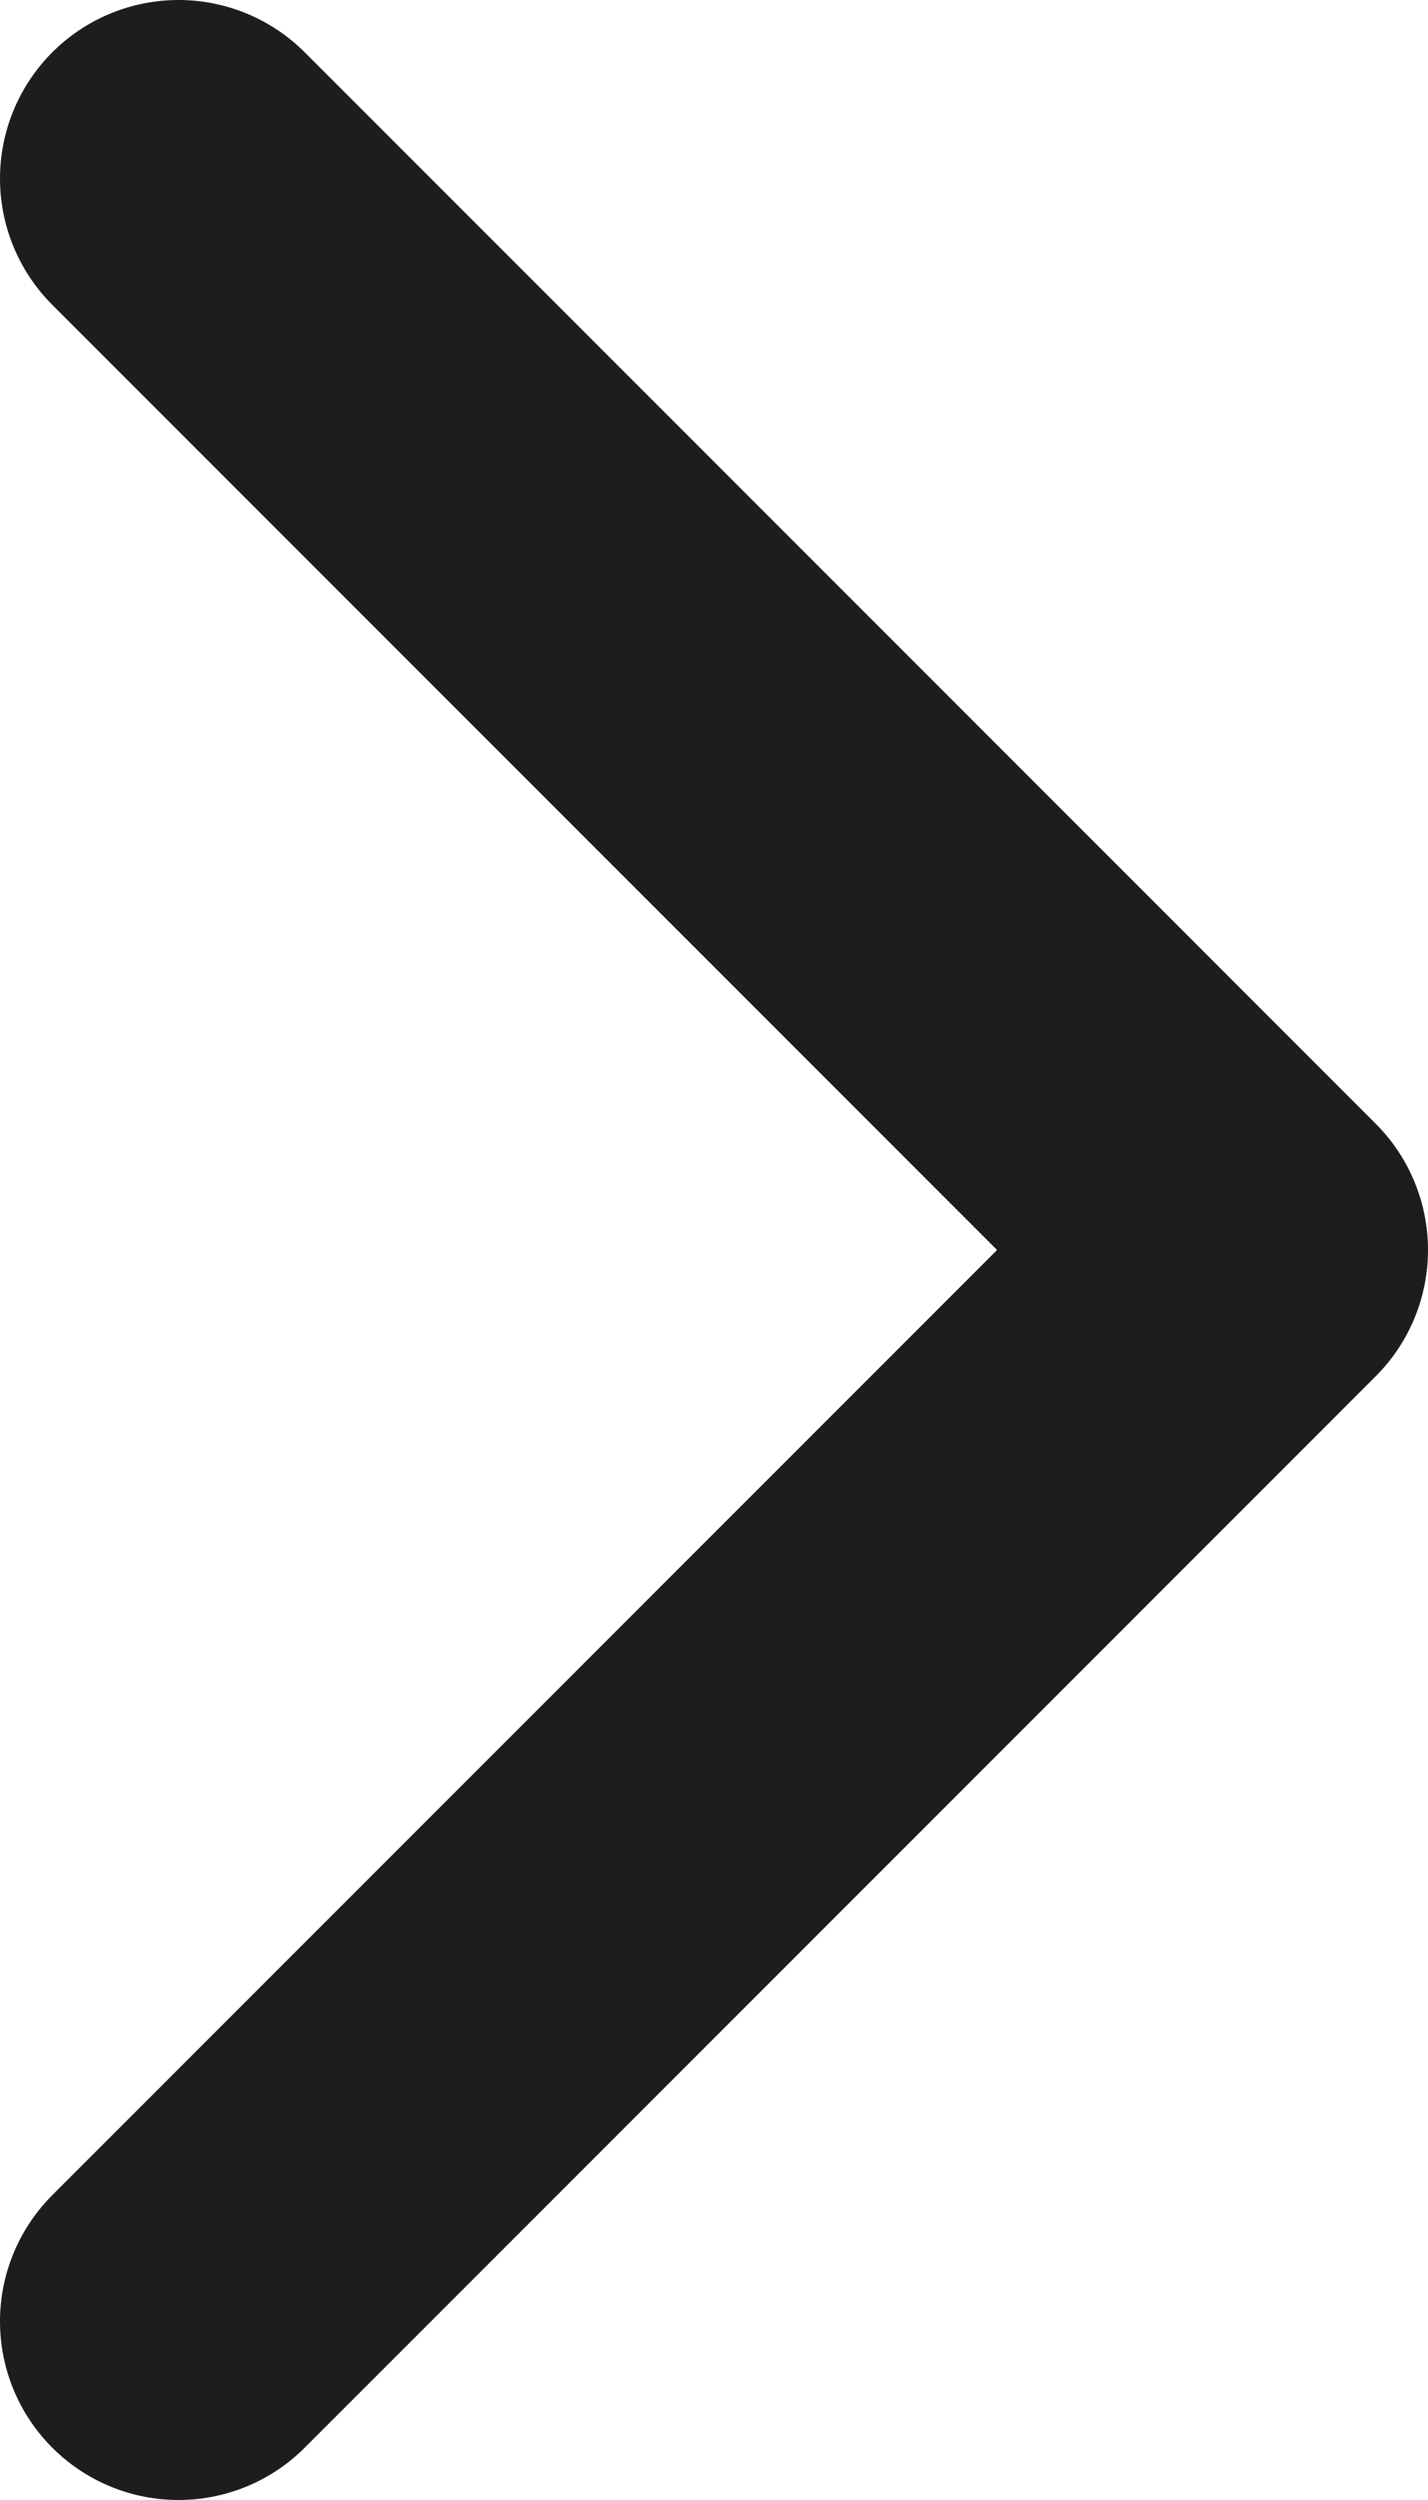 <svg id="arrow" width="8" height="14" viewBox="0 0 8 14" fill="none" xmlns="http://www.w3.org/2000/svg">
	<path d="M1 1L7 7L1 13" stroke="#1D1D1F" stroke-width="2" stroke-linecap="round" stroke-linejoin="round" />
</svg>
